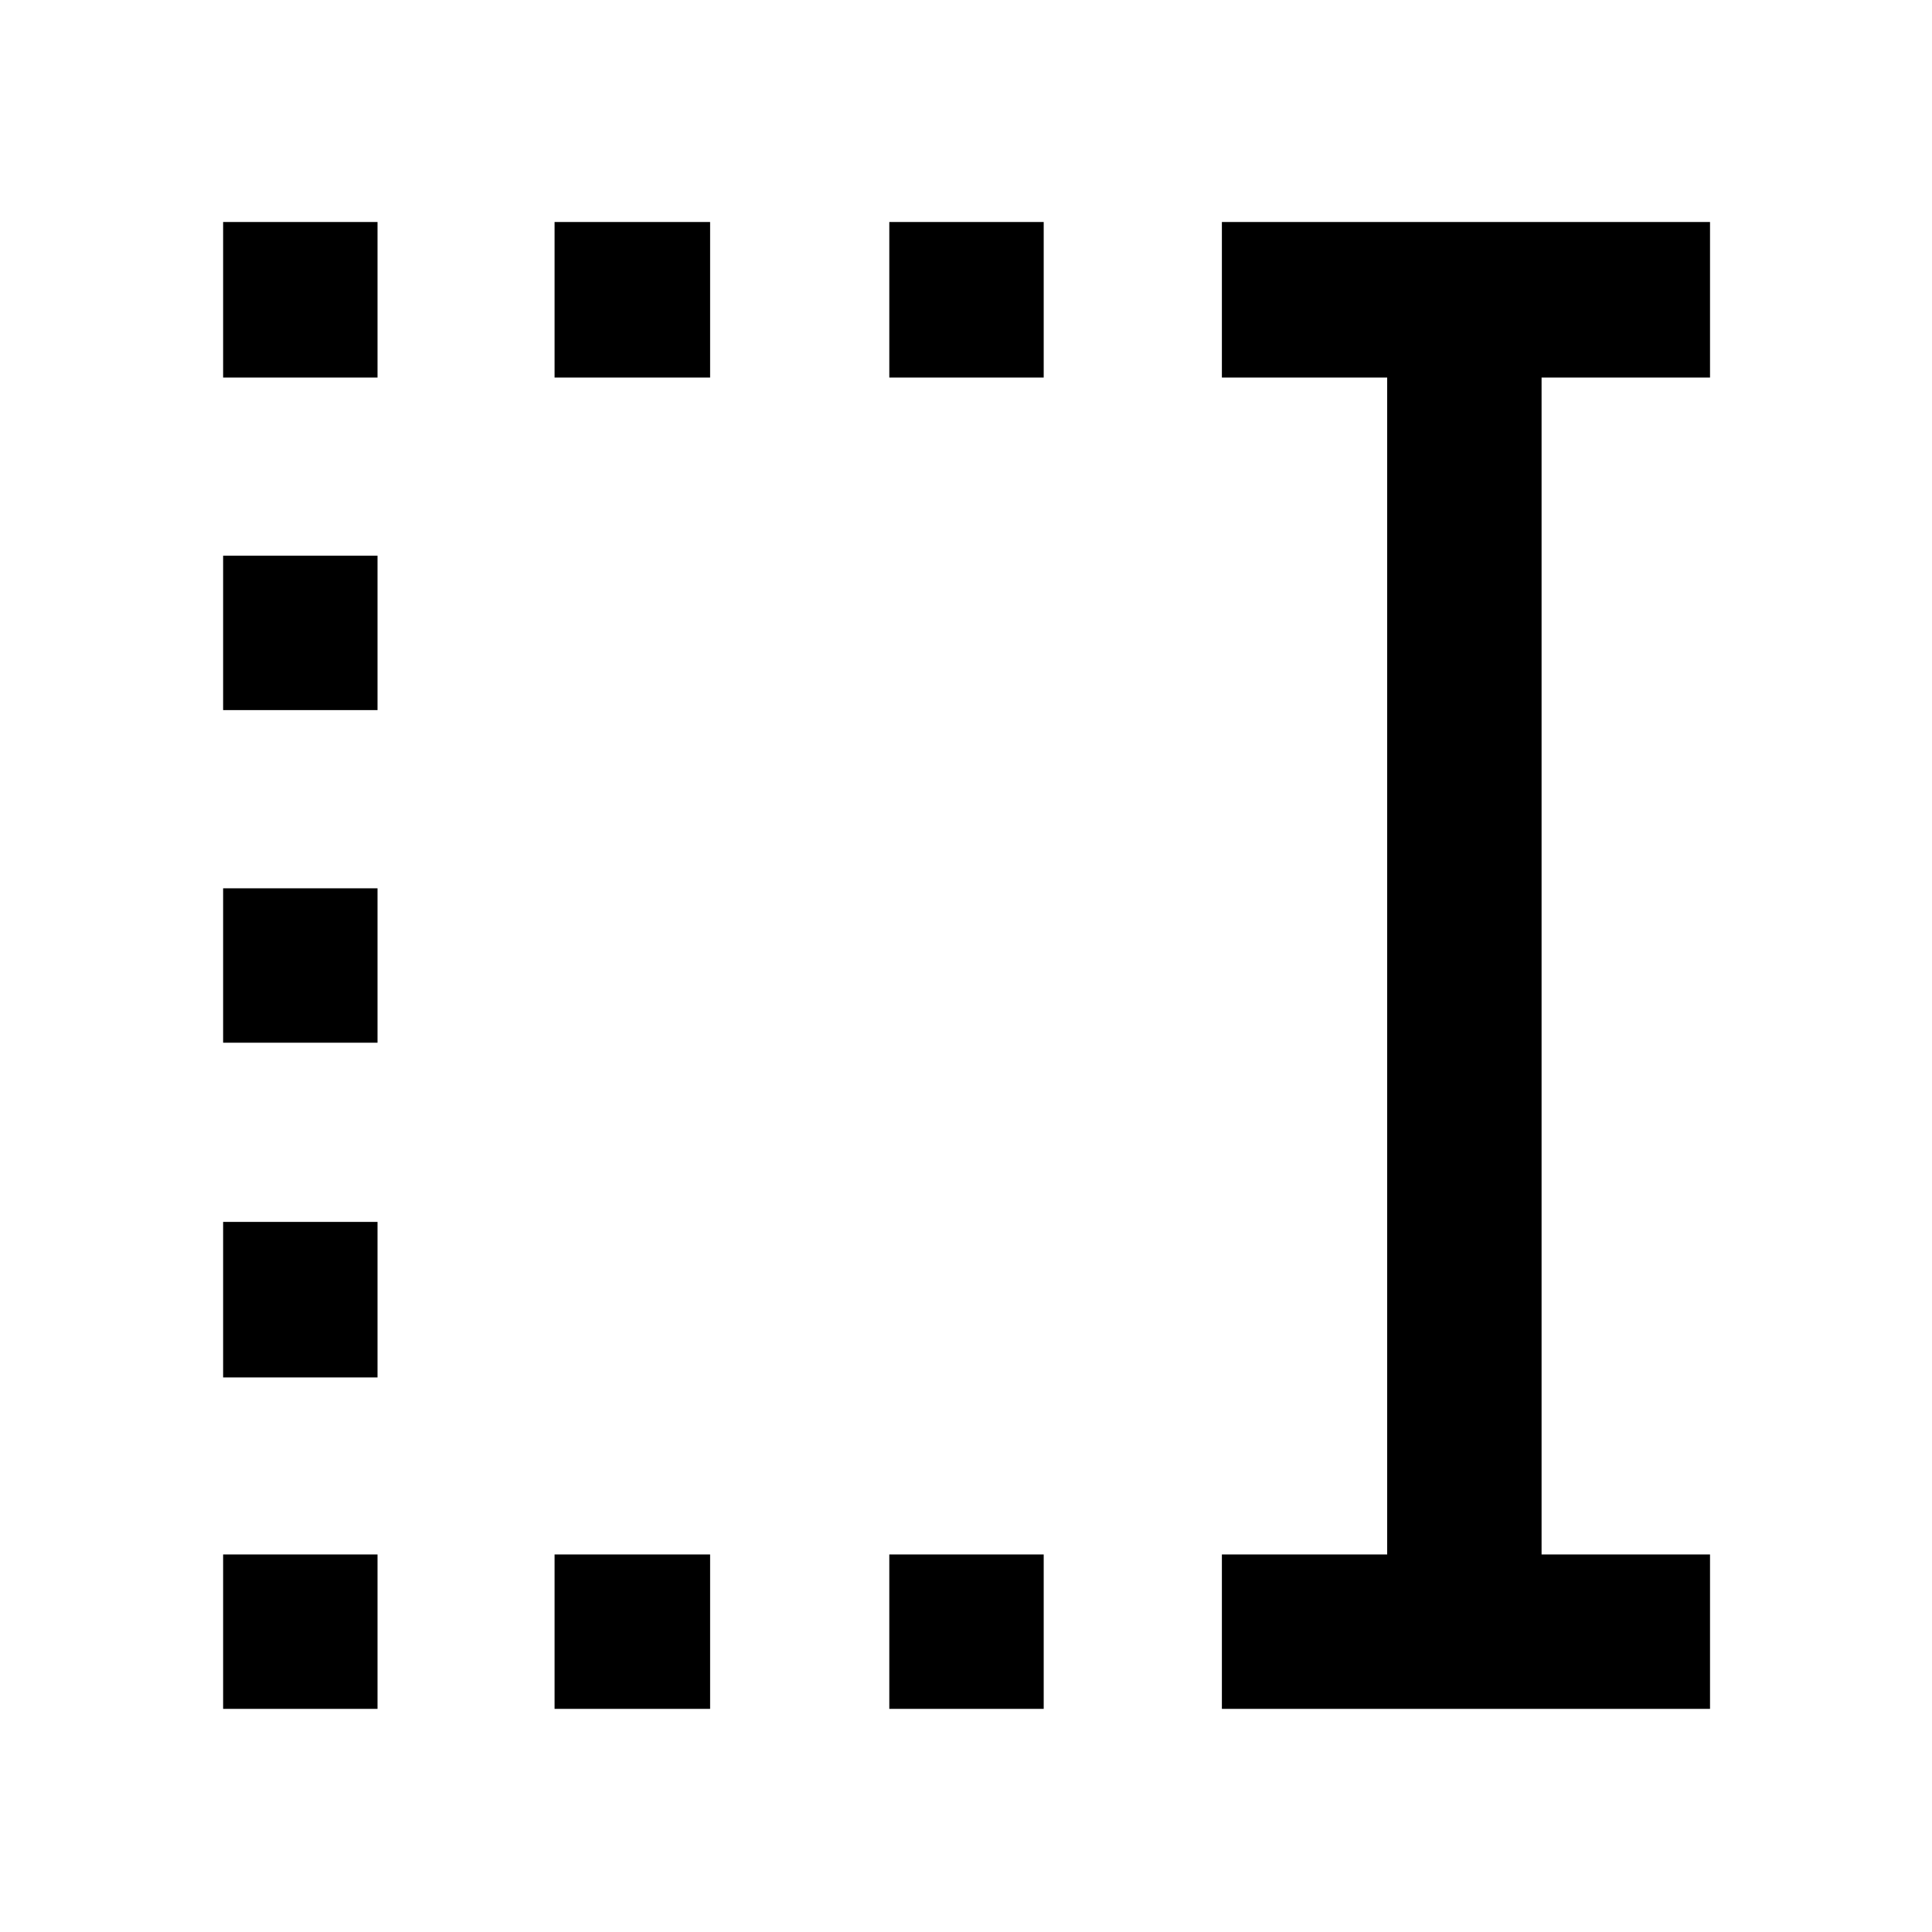 <svg xmlns="http://www.w3.org/2000/svg" height="48" viewBox="0 -960 960 960" width="48"><path d="M441.89-772.41v-77.29h76.72v77.29h-76.72Zm0 661.54v-76.72h76.72v76.72h-76.72ZM275.56-772.41v-77.29h77.29v77.29h-77.29Zm0 661.54v-76.72h77.29v76.72h-77.29ZM110.87-772.41v-77.29h76.72v77.29h-76.72Zm0 165.26v-76.72h76.72v76.72h-76.72Zm0 165.26v-76.72h76.72v76.72h-76.72Zm0 166.33v-77.29h76.72v77.29h-76.72Zm0 164.69v-76.72h76.72v76.72h-76.72Zm496.28 0v-76.72h82.13v-584.82h-82.13v-77.29H849.7v77.29H766v584.82h83.7v76.72H607.15Z"/></svg>
